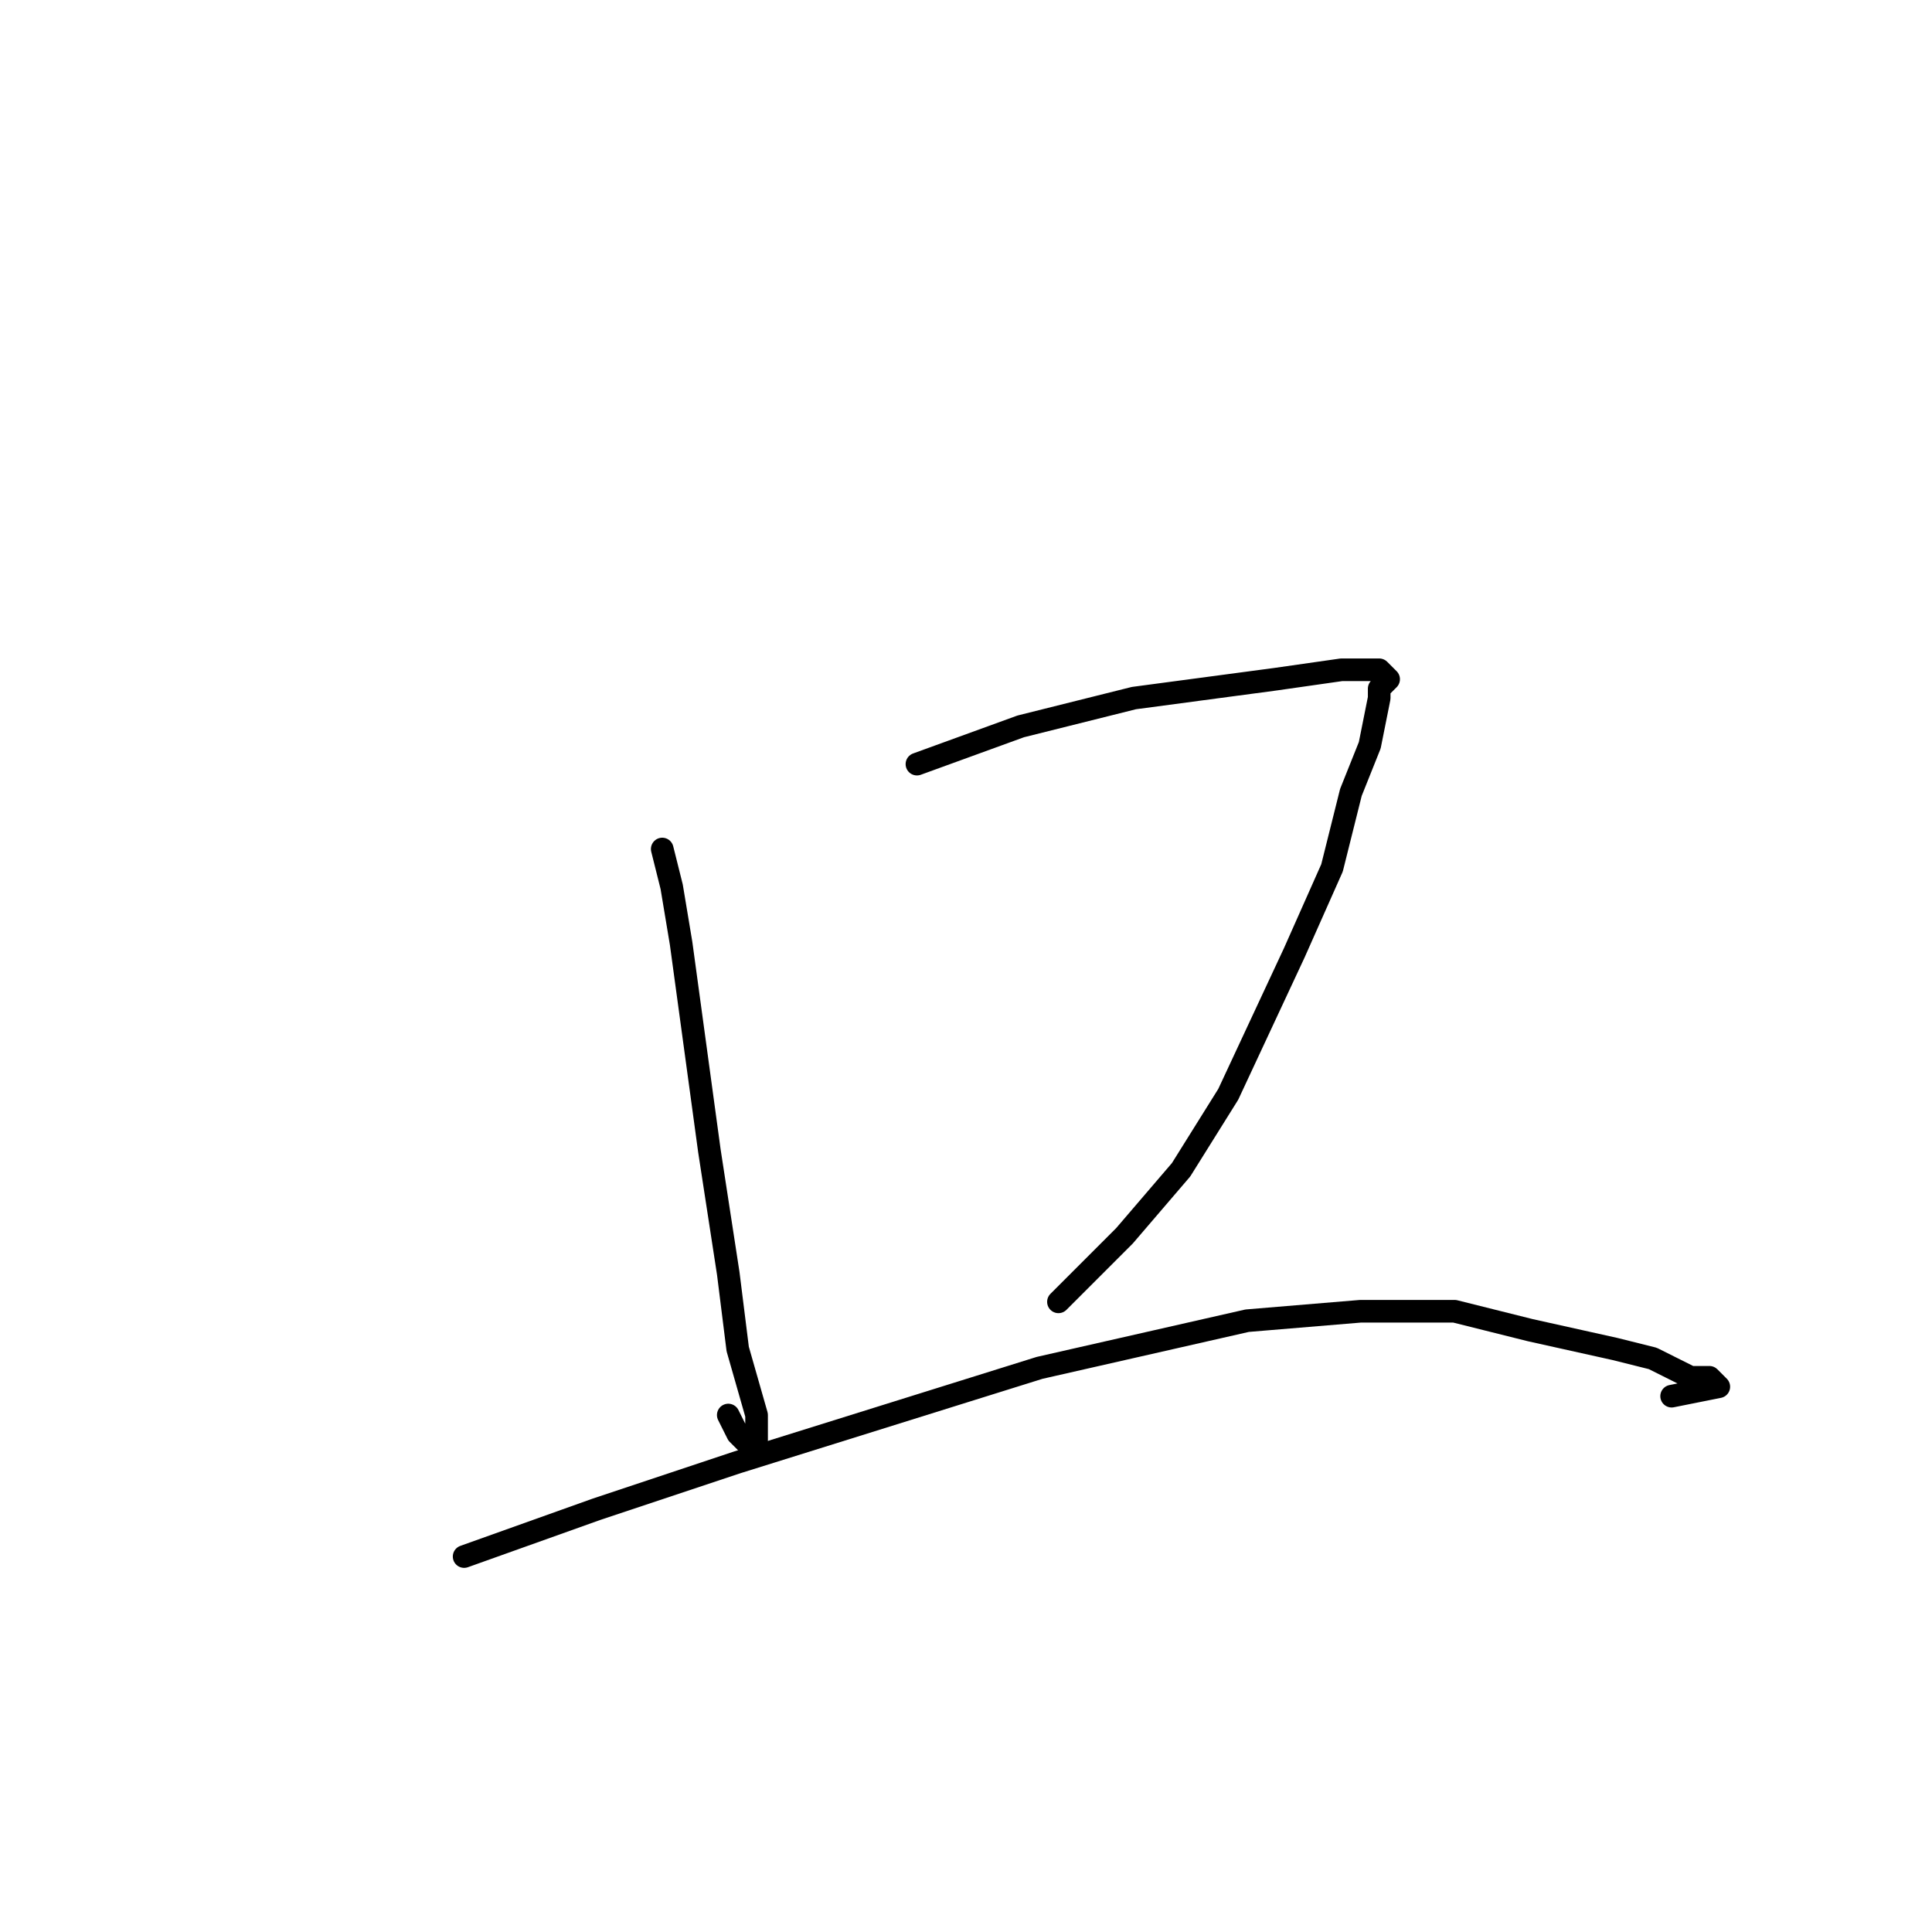 <?xml version="1.0" standalone="no"?>
    <svg width="256" height="256" xmlns="http://www.w3.org/2000/svg" version="1.1">
    <polyline stroke="black" stroke-width="3" stroke-linecap="round" fill="transparent" stroke-linejoin="round" points="87.75 112.5 89 117.5 90.25 125 94 152.5 96.5 168.75 97.75 178.75 100.25 187.5 100.25 191.25 100.25 192.5 99 191.25 97.75 190 96.5 187.5 96.5 187.5 " />
        <polyline stroke="black" stroke-width="3" stroke-linecap="round" fill="transparent" stroke-linejoin="round" points="121.5 101.25 135.25 96.25 150.25 92.5 169 90 177.75 88.75 182.75 88.75 184 90 182.75 91.25 182.75 92.5 181.5 98.75 179 105 176.5 115 171.5 126.25 162.75 145 156.5 155 149 163.75 140.25 172.5 140.25 172.5 " />
        <polyline stroke="black" stroke-width="3" stroke-linecap="round" fill="transparent" stroke-linejoin="round" points="61.5 206.25 79 200 97.75 193.75 117.75 187.5 137.75 181.25 165.25 175 180.25 173.75 192.75 173.75 202.75 176.25 214 178.75 219 180 224 182.5 226.5 182.5 227.75 183.75 221.5 185 221.5 185 " />
        </svg>